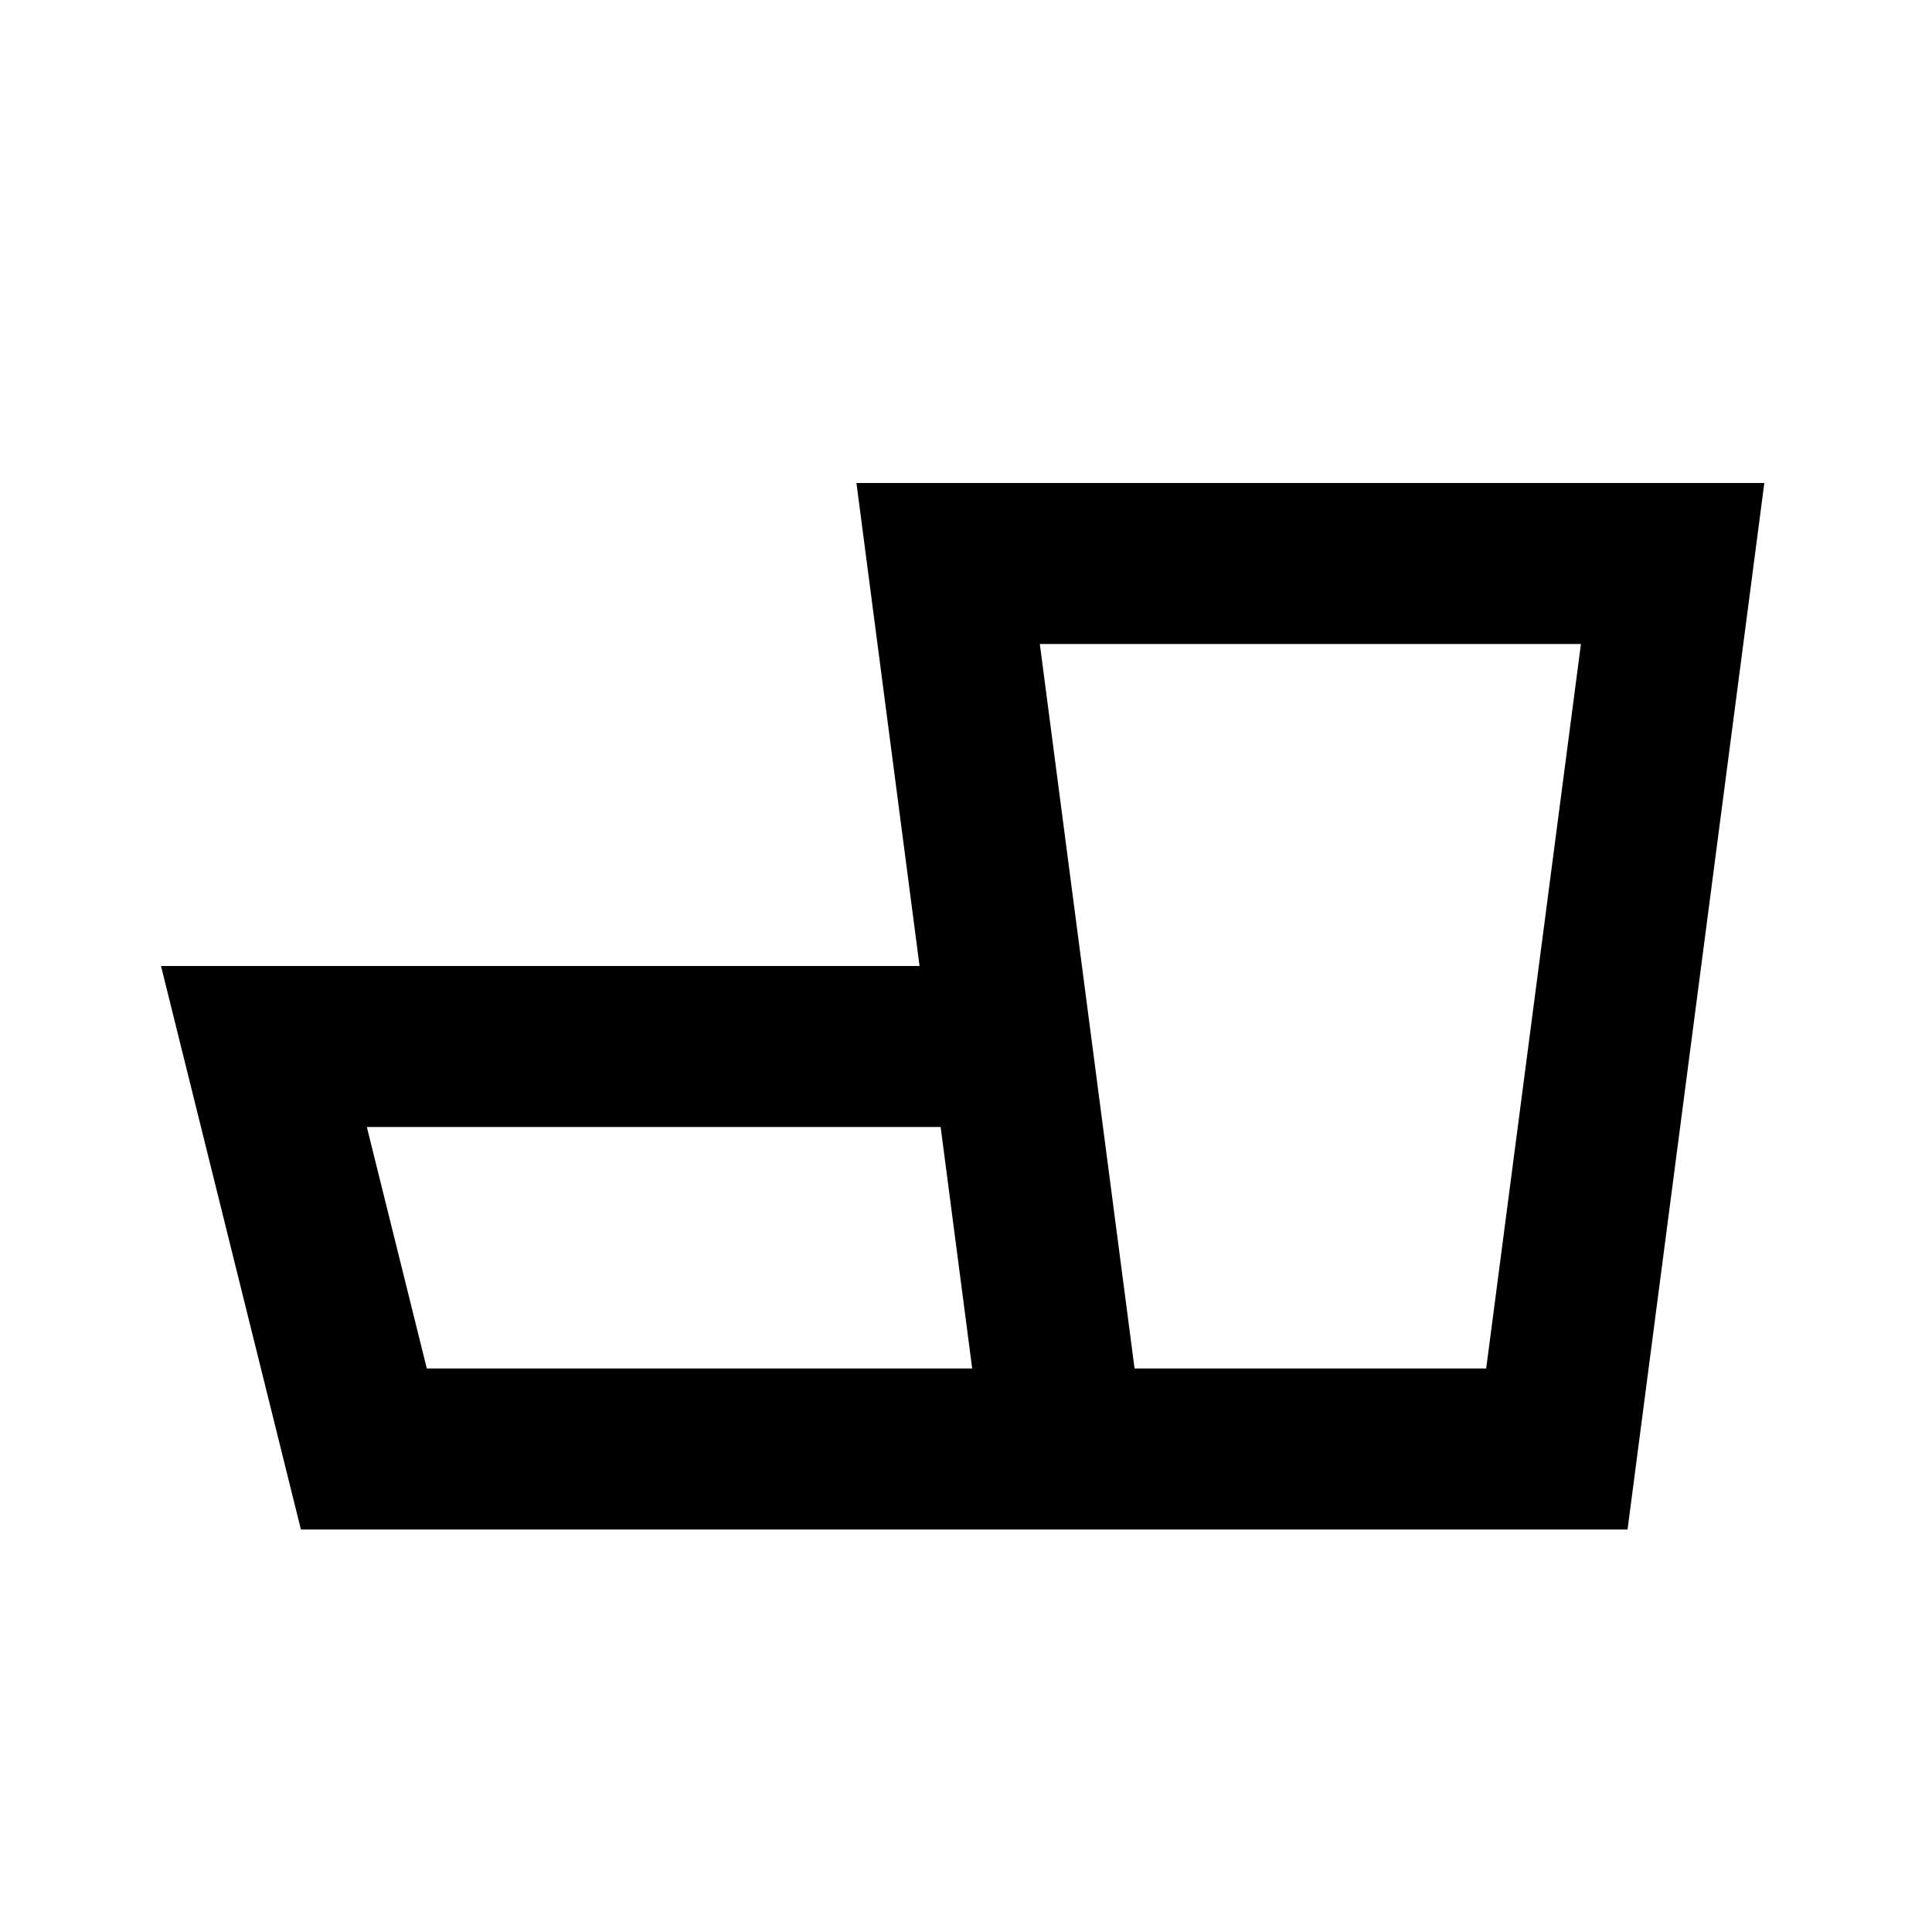 <svg viewBox="0 0 24 24" focusable="false" width="24" height="24" aria-hidden="true" class="svg-icon" xmlns="http://www.w3.org/2000/svg"><path d="M21.918 6H10.639l.784 6H2l1.738 7h16.48l1.699-13zm-9.841 11-.392-3H4.557l.745 3h6.775zm2.017 0-1.177-9h6.722l-1.177 9h-4.369z" fill-rule="evenodd" clip-rule="evenodd"></path></svg>